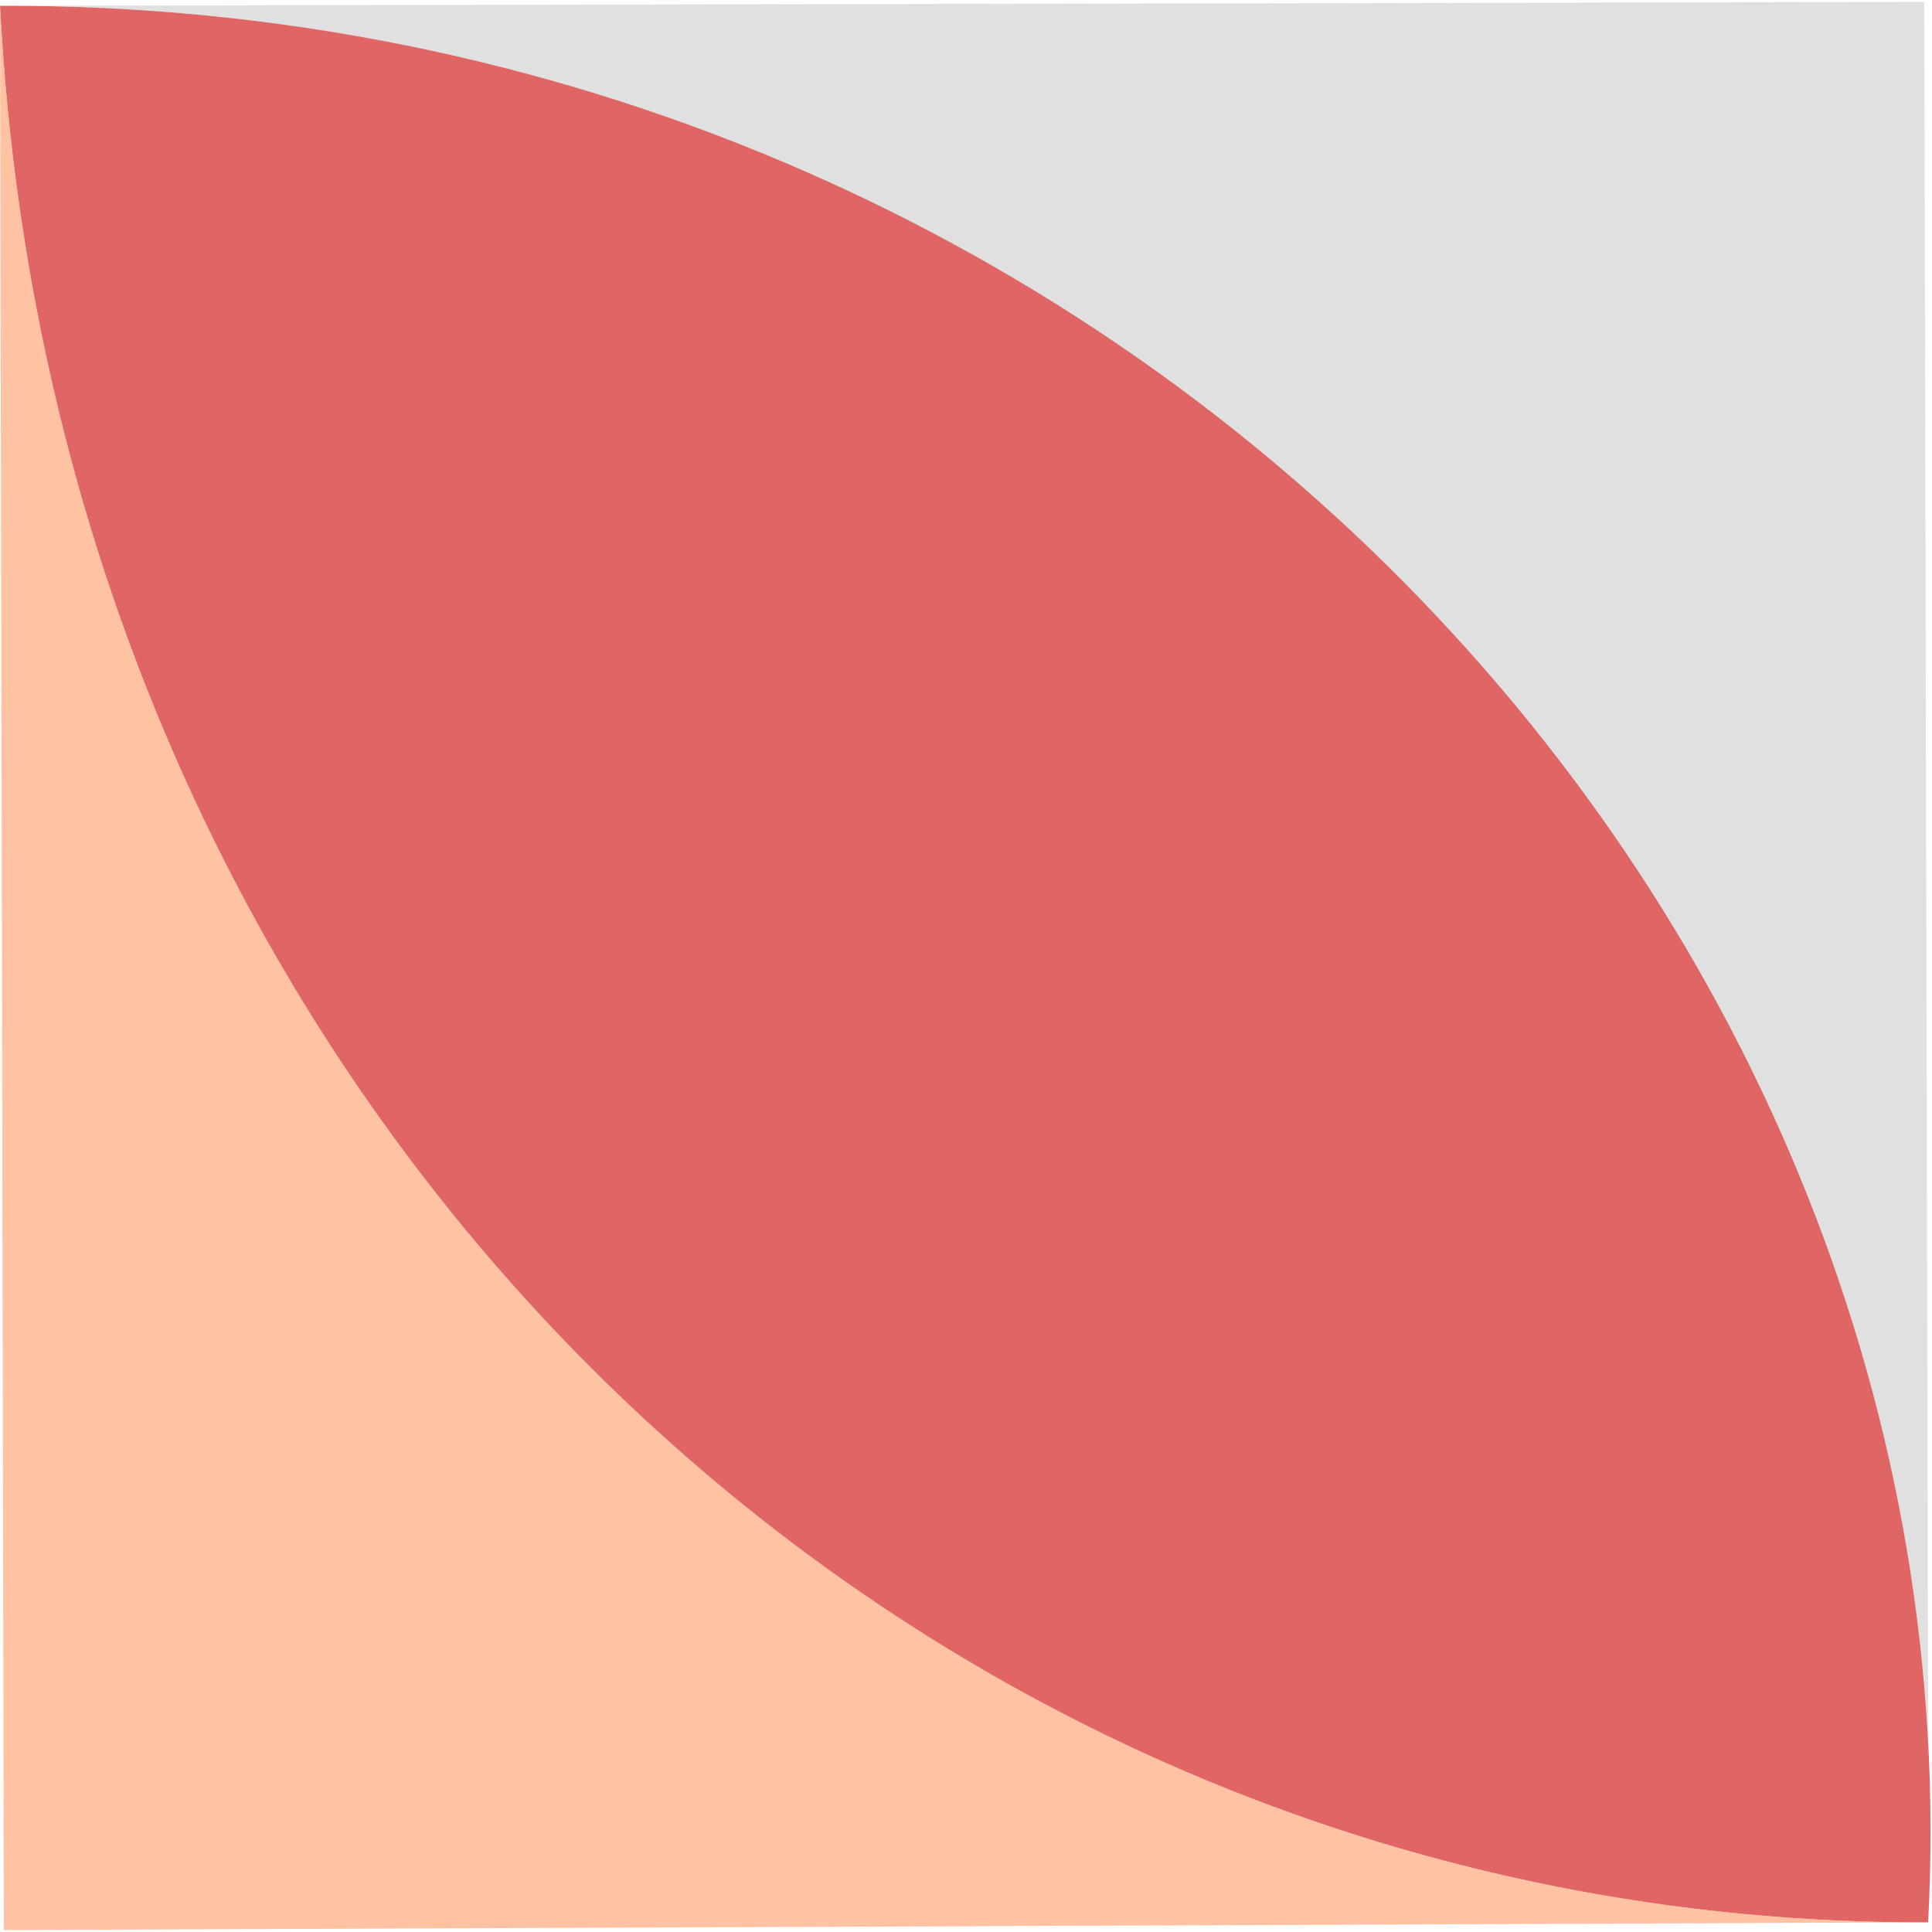 <?xml version="1.0" encoding="utf-8"?>
<!-- Generator: Adobe Illustrator 18.1.1, SVG Export Plug-In . SVG Version: 6.00 Build 0)  -->
<svg version="1.1" id="Layer_1" xmlns="http://www.w3.org/2000/svg" xmlns:xlink="http://www.w3.org/1999/xlink" x="0px" y="0px"
	 viewBox="0 0 100 100" enable-background="new 0 0 100 100" xml:space="preserve">
<g>
	<path opacity="0.6" fill="#CCCCCC" enable-background="new    " d="M99.8,89.9C97,41.5,54.4,0.1,0,0.3l99.6-0.2L99.8,89.9z"/>
	<path opacity="0.6" fill="#CC0000" enable-background="new    " d="M99.8,99.5C47.4,99.7,3,57.9,0,0.3C58,0.1,102.6,47.1,99.8,99.5
		z"/>
	<path opacity="0.6" fill="#FF9966" enable-background="new    " d="M99.8,99.5L0.2,99.9L0,0.3C3,57.9,47.4,99.7,99.8,99.5z"/>
</g>
</svg>
